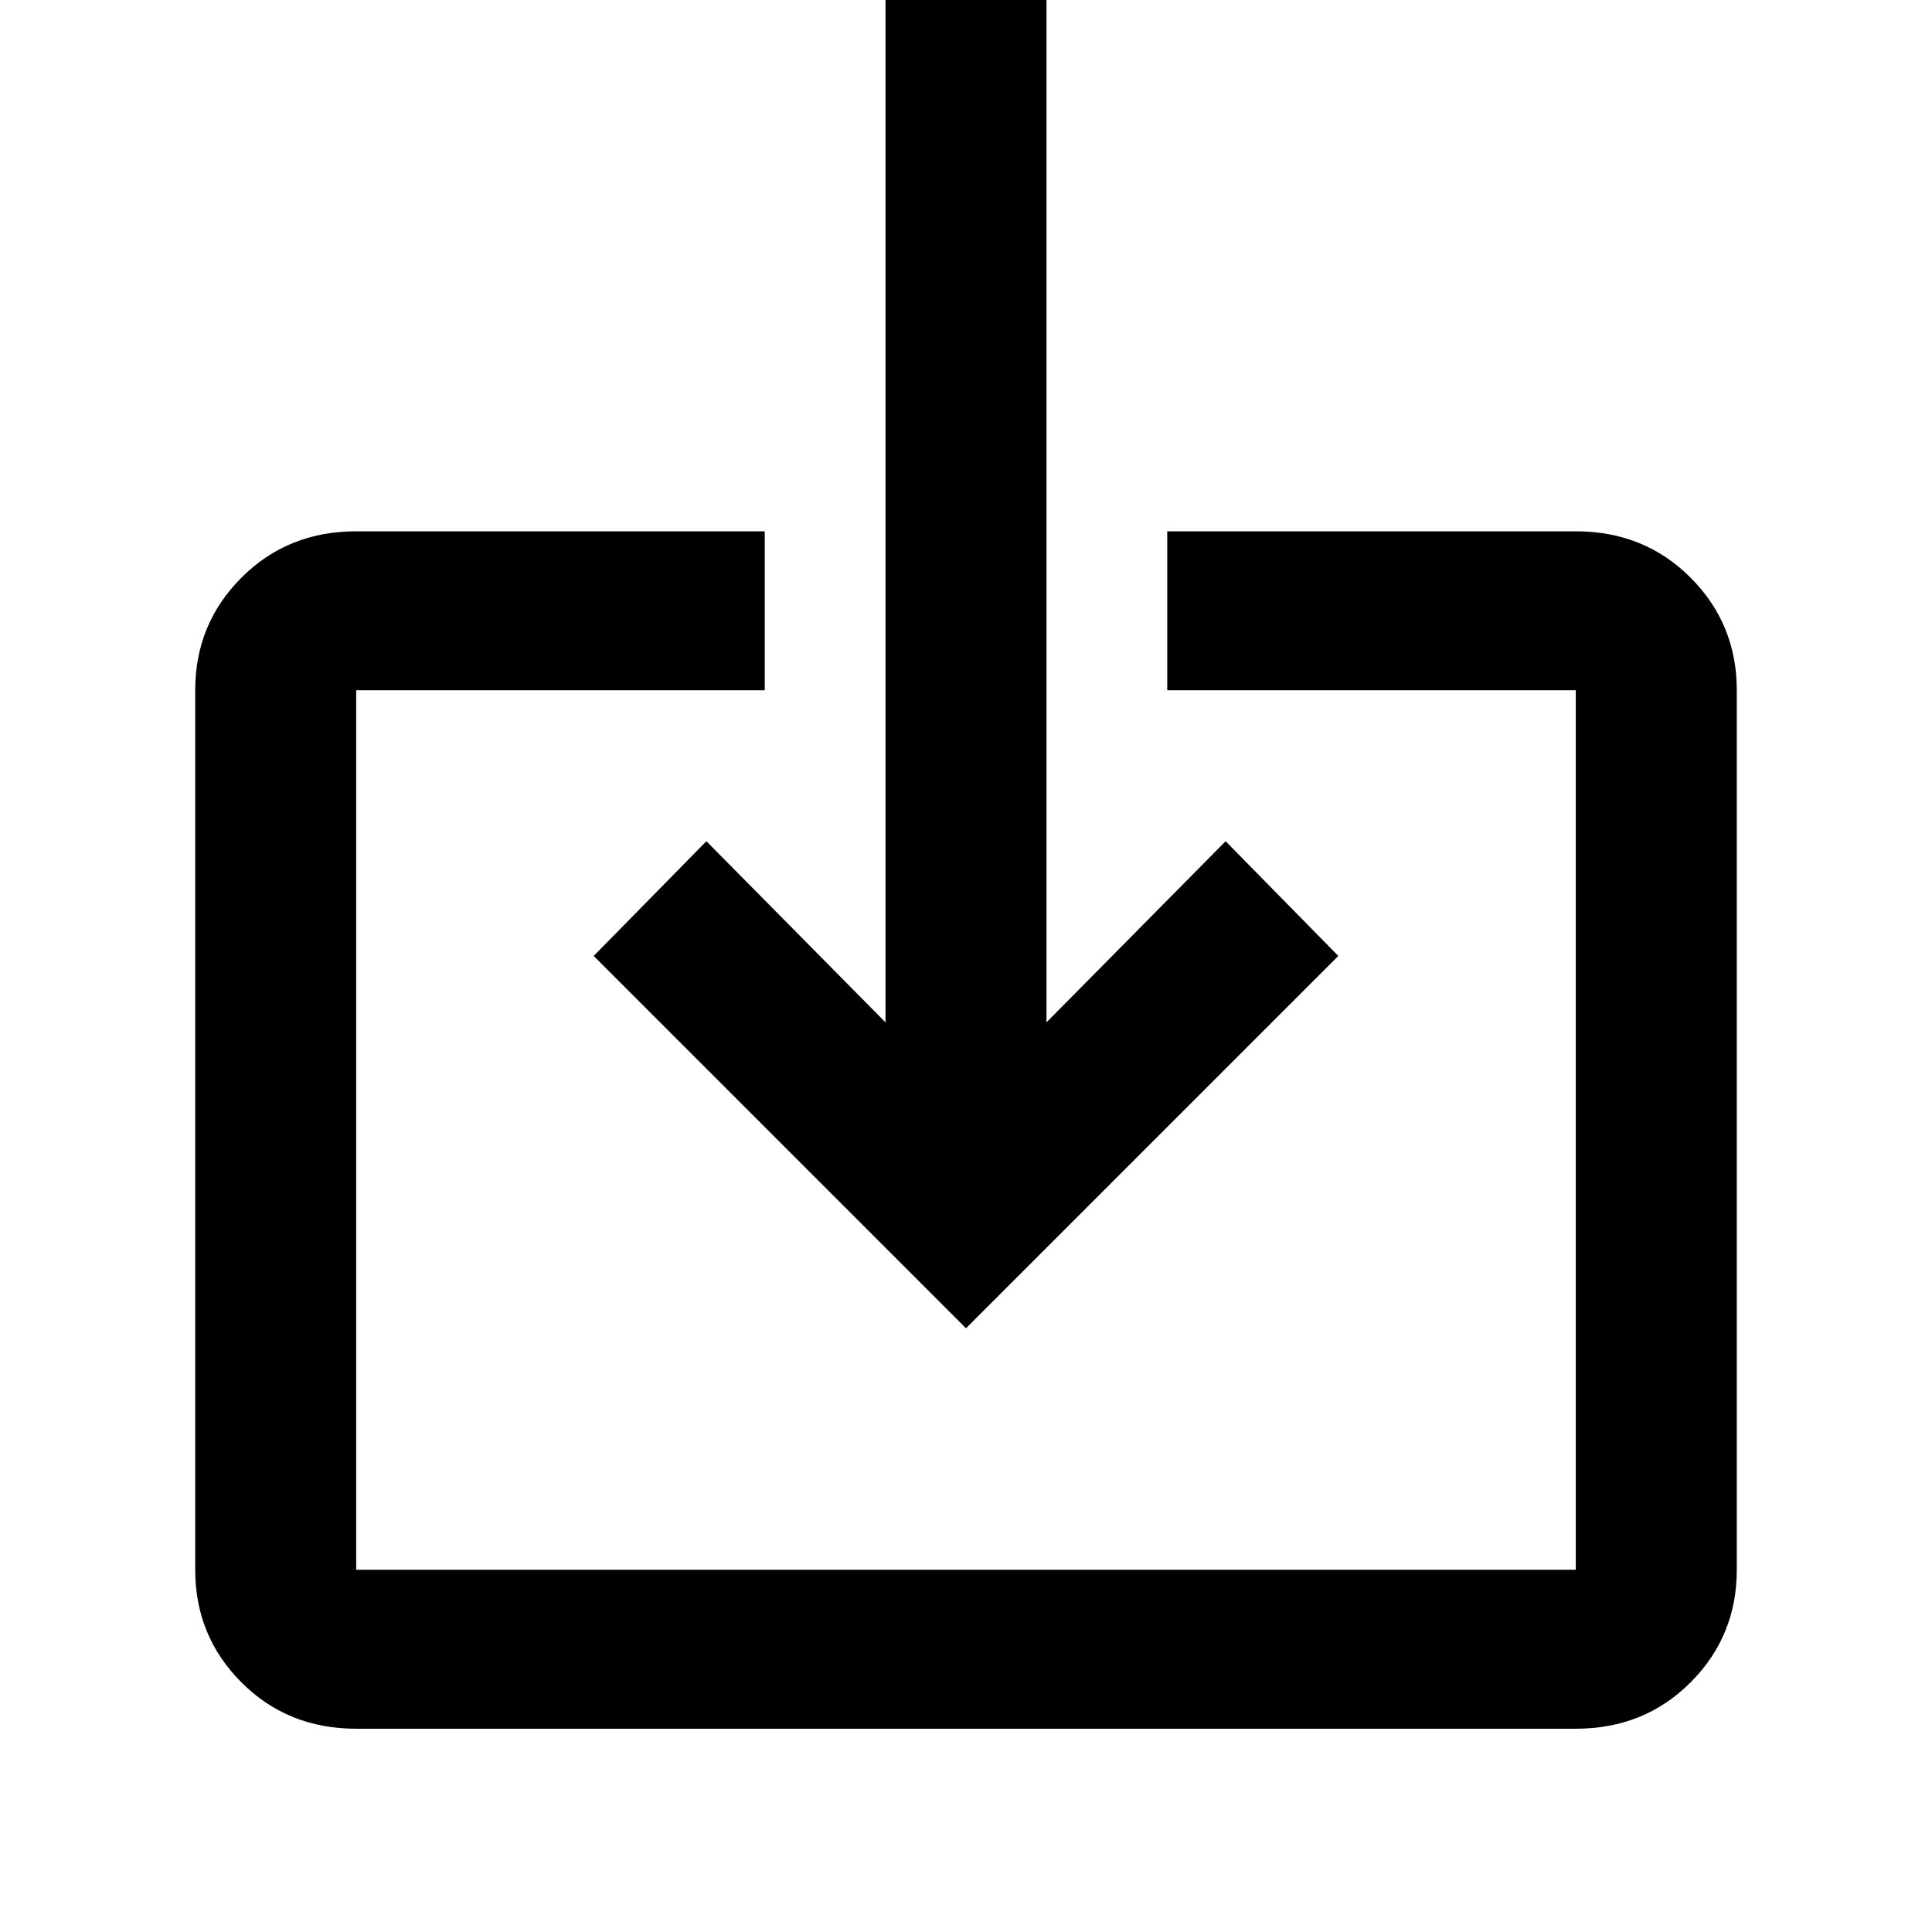 <svg xmlns="http://www.w3.org/2000/svg" width="48" height="48" viewBox="0 0 48 48"><path d="M8.85 42.95q-1.7 0-2.85-1.15-1.15-1.15-1.15-2.8V17.15q0-1.65 1.15-2.8t2.85-1.15H19v3.95H8.85V39h30.3V17.15H29V13.2h10.15q1.7 0 2.85 1.15 1.15 1.15 1.15 2.8V39q0 1.65-1.15 2.8t-2.85 1.15ZM24 33l-9.25-9.25 2.8-2.85L22 25.4V0h4v25.4l4.45-4.5 2.8 2.85Z"/></svg>